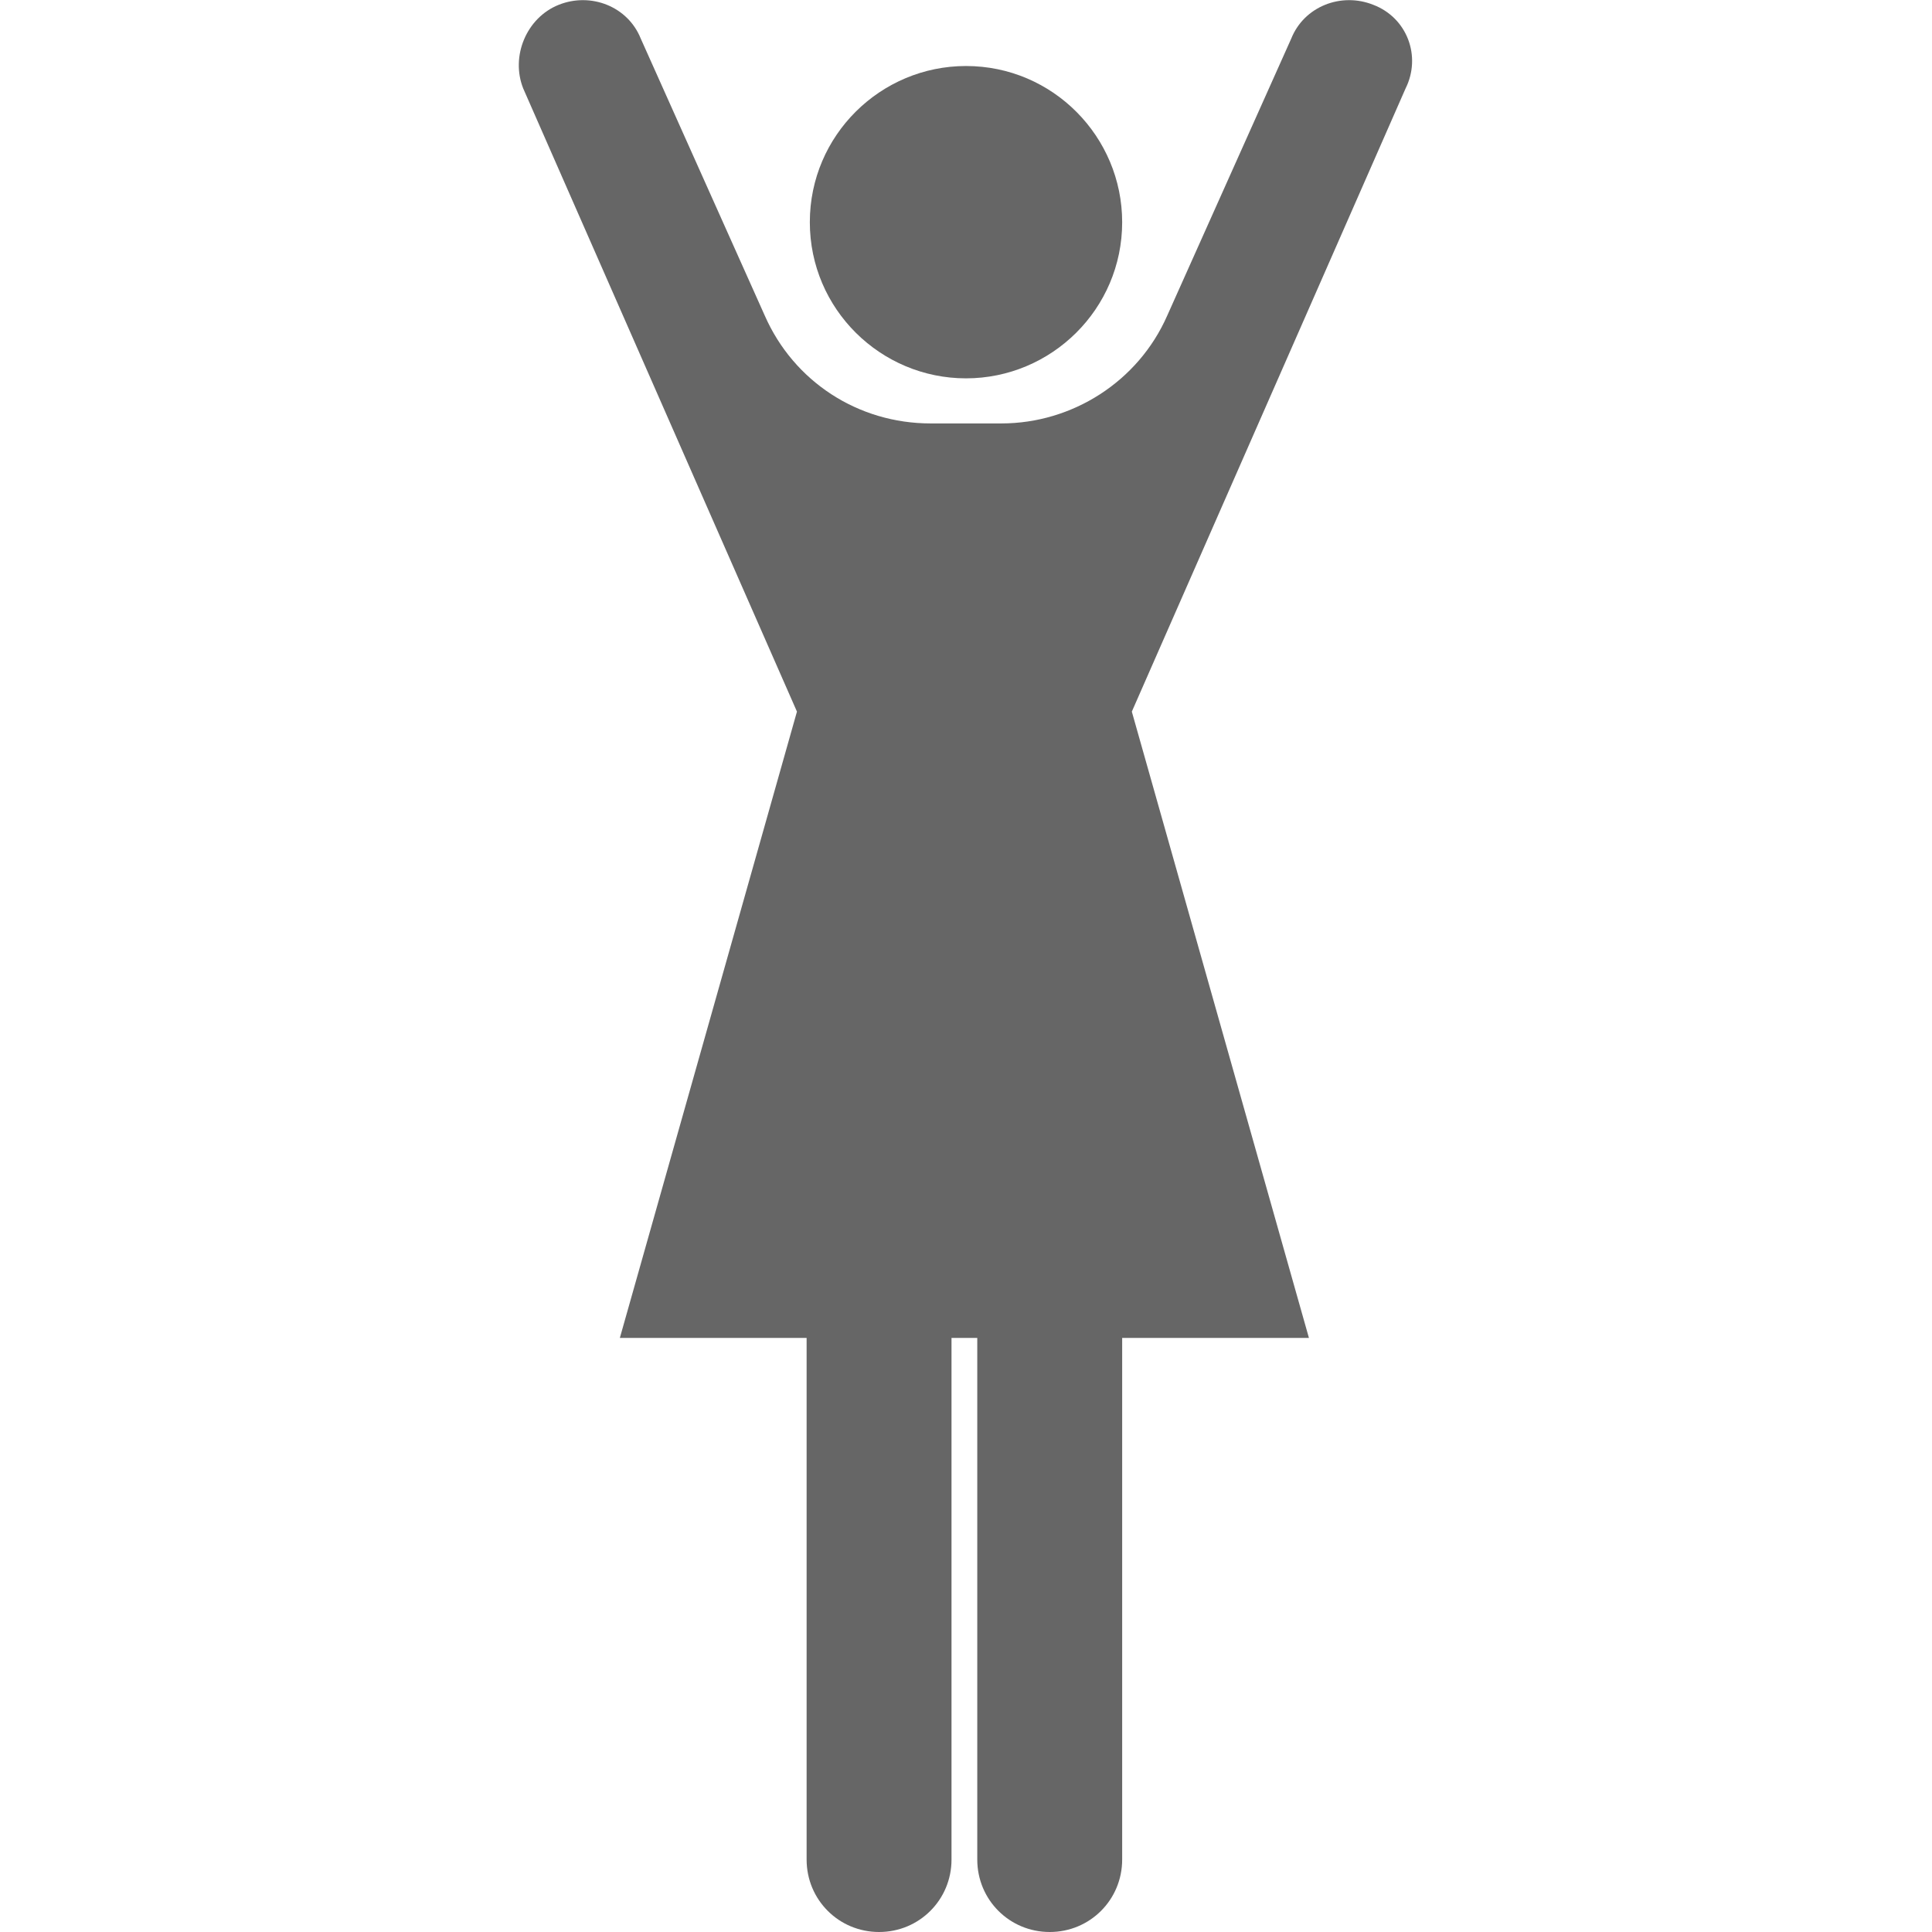 <?xml version="1.0" encoding="utf-8"?>
<!-- Generator: Adobe Illustrator 26.4.1, SVG Export Plug-In . SVG Version: 6.00 Build 0)  -->
<svg version="1.1" id="レイヤー_1" xmlns="http://www.w3.org/2000/svg" xmlns:xlink="http://www.w3.org/1999/xlink" x="0px"
	 y="0px" viewBox="0 0 120 120" style="enable-background:new 0 0 120 120;" xml:space="preserve">
<style type="text/css">
	.st0{fill:#666666;}
</style>
<g>
	<path class="st0" d="M60,23.5c5.3,0,9.7-4.3,9.7-9.7c0-5.3-4.3-9.7-9.7-9.7c-5.3,0-9.7,4.3-9.7,9.7C50.3,19.2,54.7,23.5,60,23.5z"
		/>
	<path class="st0" d="M85.3,0.3c-2-0.8-4.3,0.1-5.1,2.1l-7.7,17.2c-1.8,4.1-5.9,6.7-10.3,6.7H60h-2.2c-4.5,0-8.5-2.6-10.3-6.7
		L39.8,2.4c-0.8-2-3.1-2.9-5.1-2.1c-2,0.8-3,3.2-2.2,5.2l17,38.7l-11,38.9h11.6v32.4c0,2.5,2,4.5,4.5,4.5c2.5,0,4.5-2,4.5-4.5V83.1
		h1.6v32.4c0,2.5,2,4.5,4.5,4.5c2.5,0,4.5-2,4.5-4.5V83.1h11.6l-11-38.9l17-38.7C88.3,3.5,87.4,1.1,85.3,0.3z"/>
</g>
</svg>
